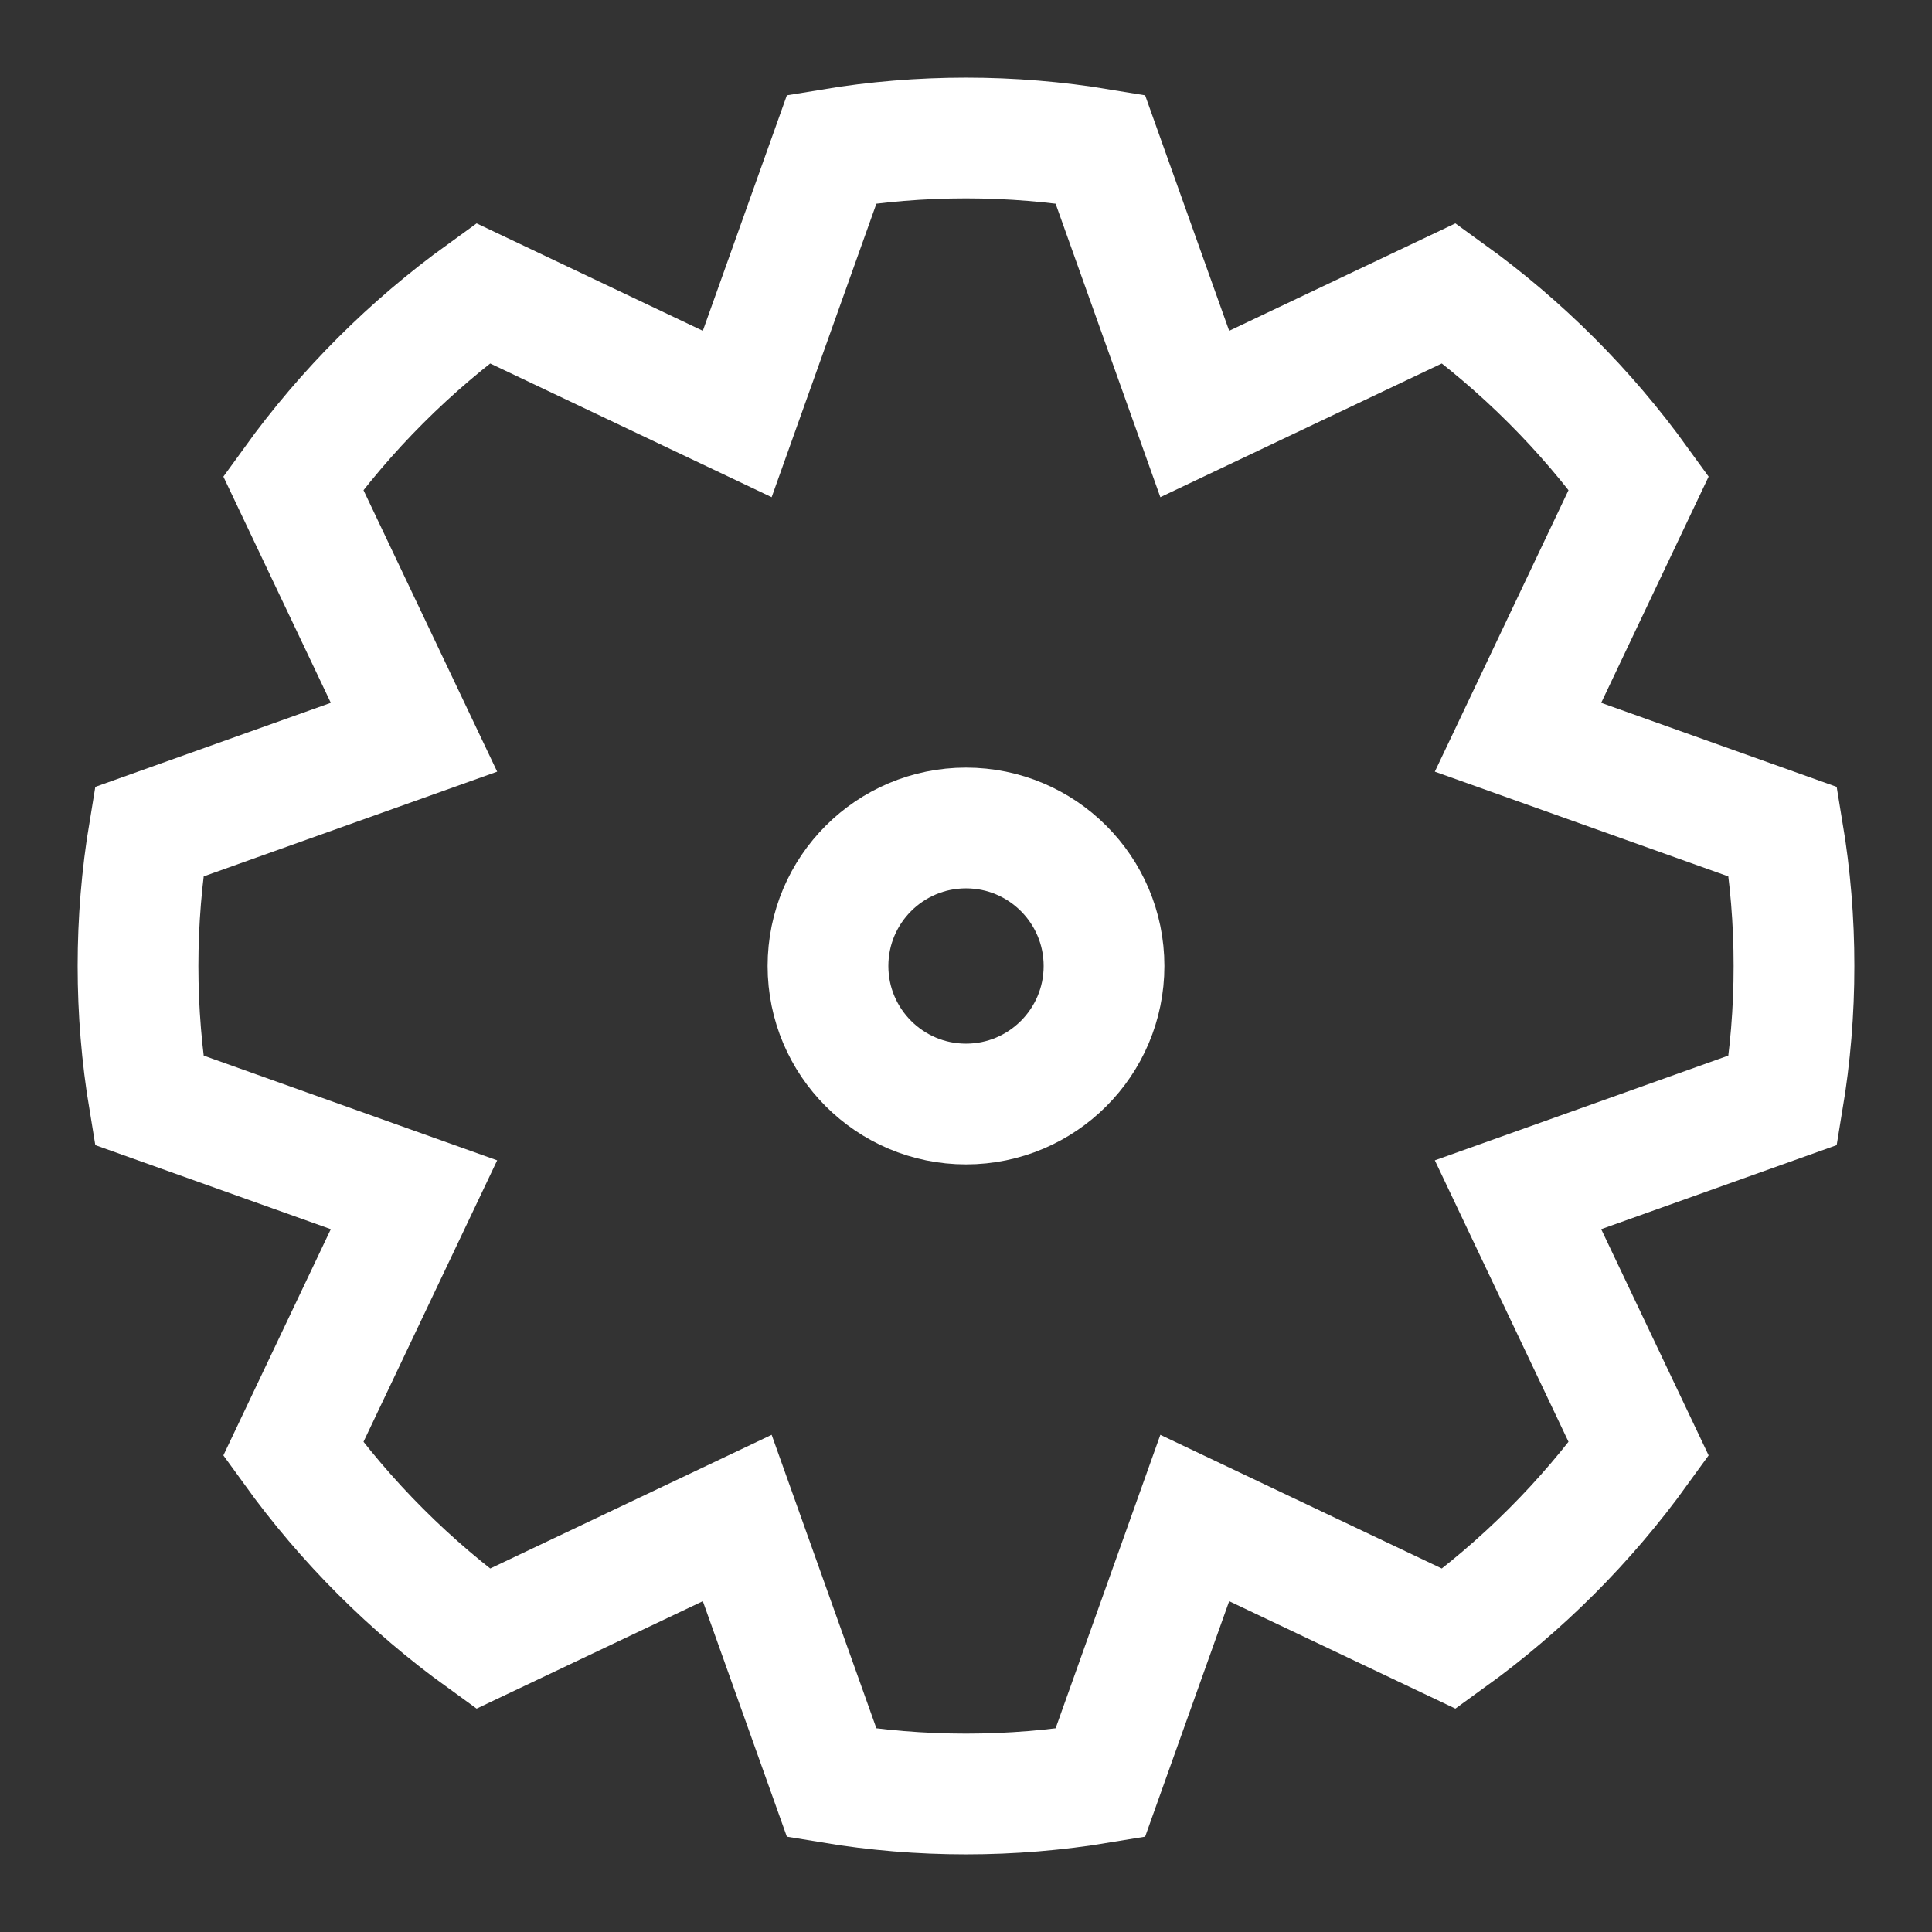 <svg width="32" height="32" viewBox="0 0 32 32" fill="none" xmlns="http://www.w3.org/2000/svg">
<rect x="0" y="0" width="32" height="32" fill="#333333" stroke="none"/>
<path d="M29.714 16C29.715 15.255 29.653 14.512 29.531 13.777L25.143 12.211L27.143 8C26.27 6.791 25.209 5.73 24 4.857L19.789 6.857L18.223 2.469C16.751 2.225 15.249 2.225 13.777 2.469L12.211 6.857L8 4.857C6.791 5.73 5.73 6.791 4.857 8L6.857 12.211L2.469 13.777C2.225 15.249 2.225 16.751 2.469 18.223L6.857 19.789L4.857 24C5.73 25.209 6.791 26.27 8 27.143L12.211 25.143L13.777 29.531C15.249 29.775 16.751 29.775 18.223 29.531L19.789 25.143L24 27.143C25.209 26.27 26.27 25.209 27.143 24L25.143 19.789L29.531 18.223C29.653 17.488 29.715 16.745 29.714 16V16Z" stroke="white" stroke-width="2" stroke-miterlimit="5"/>
<path d="M16 18.286C17.262 18.286 18.286 17.262 18.286 16C18.286 14.738 17.262 13.714 16 13.714C14.738 13.714 13.714 14.738 13.714 16C13.714 17.262 14.738 18.286 16 18.286Z" stroke="white" stroke-width="2" stroke-miterlimit="5"/>
</svg>
